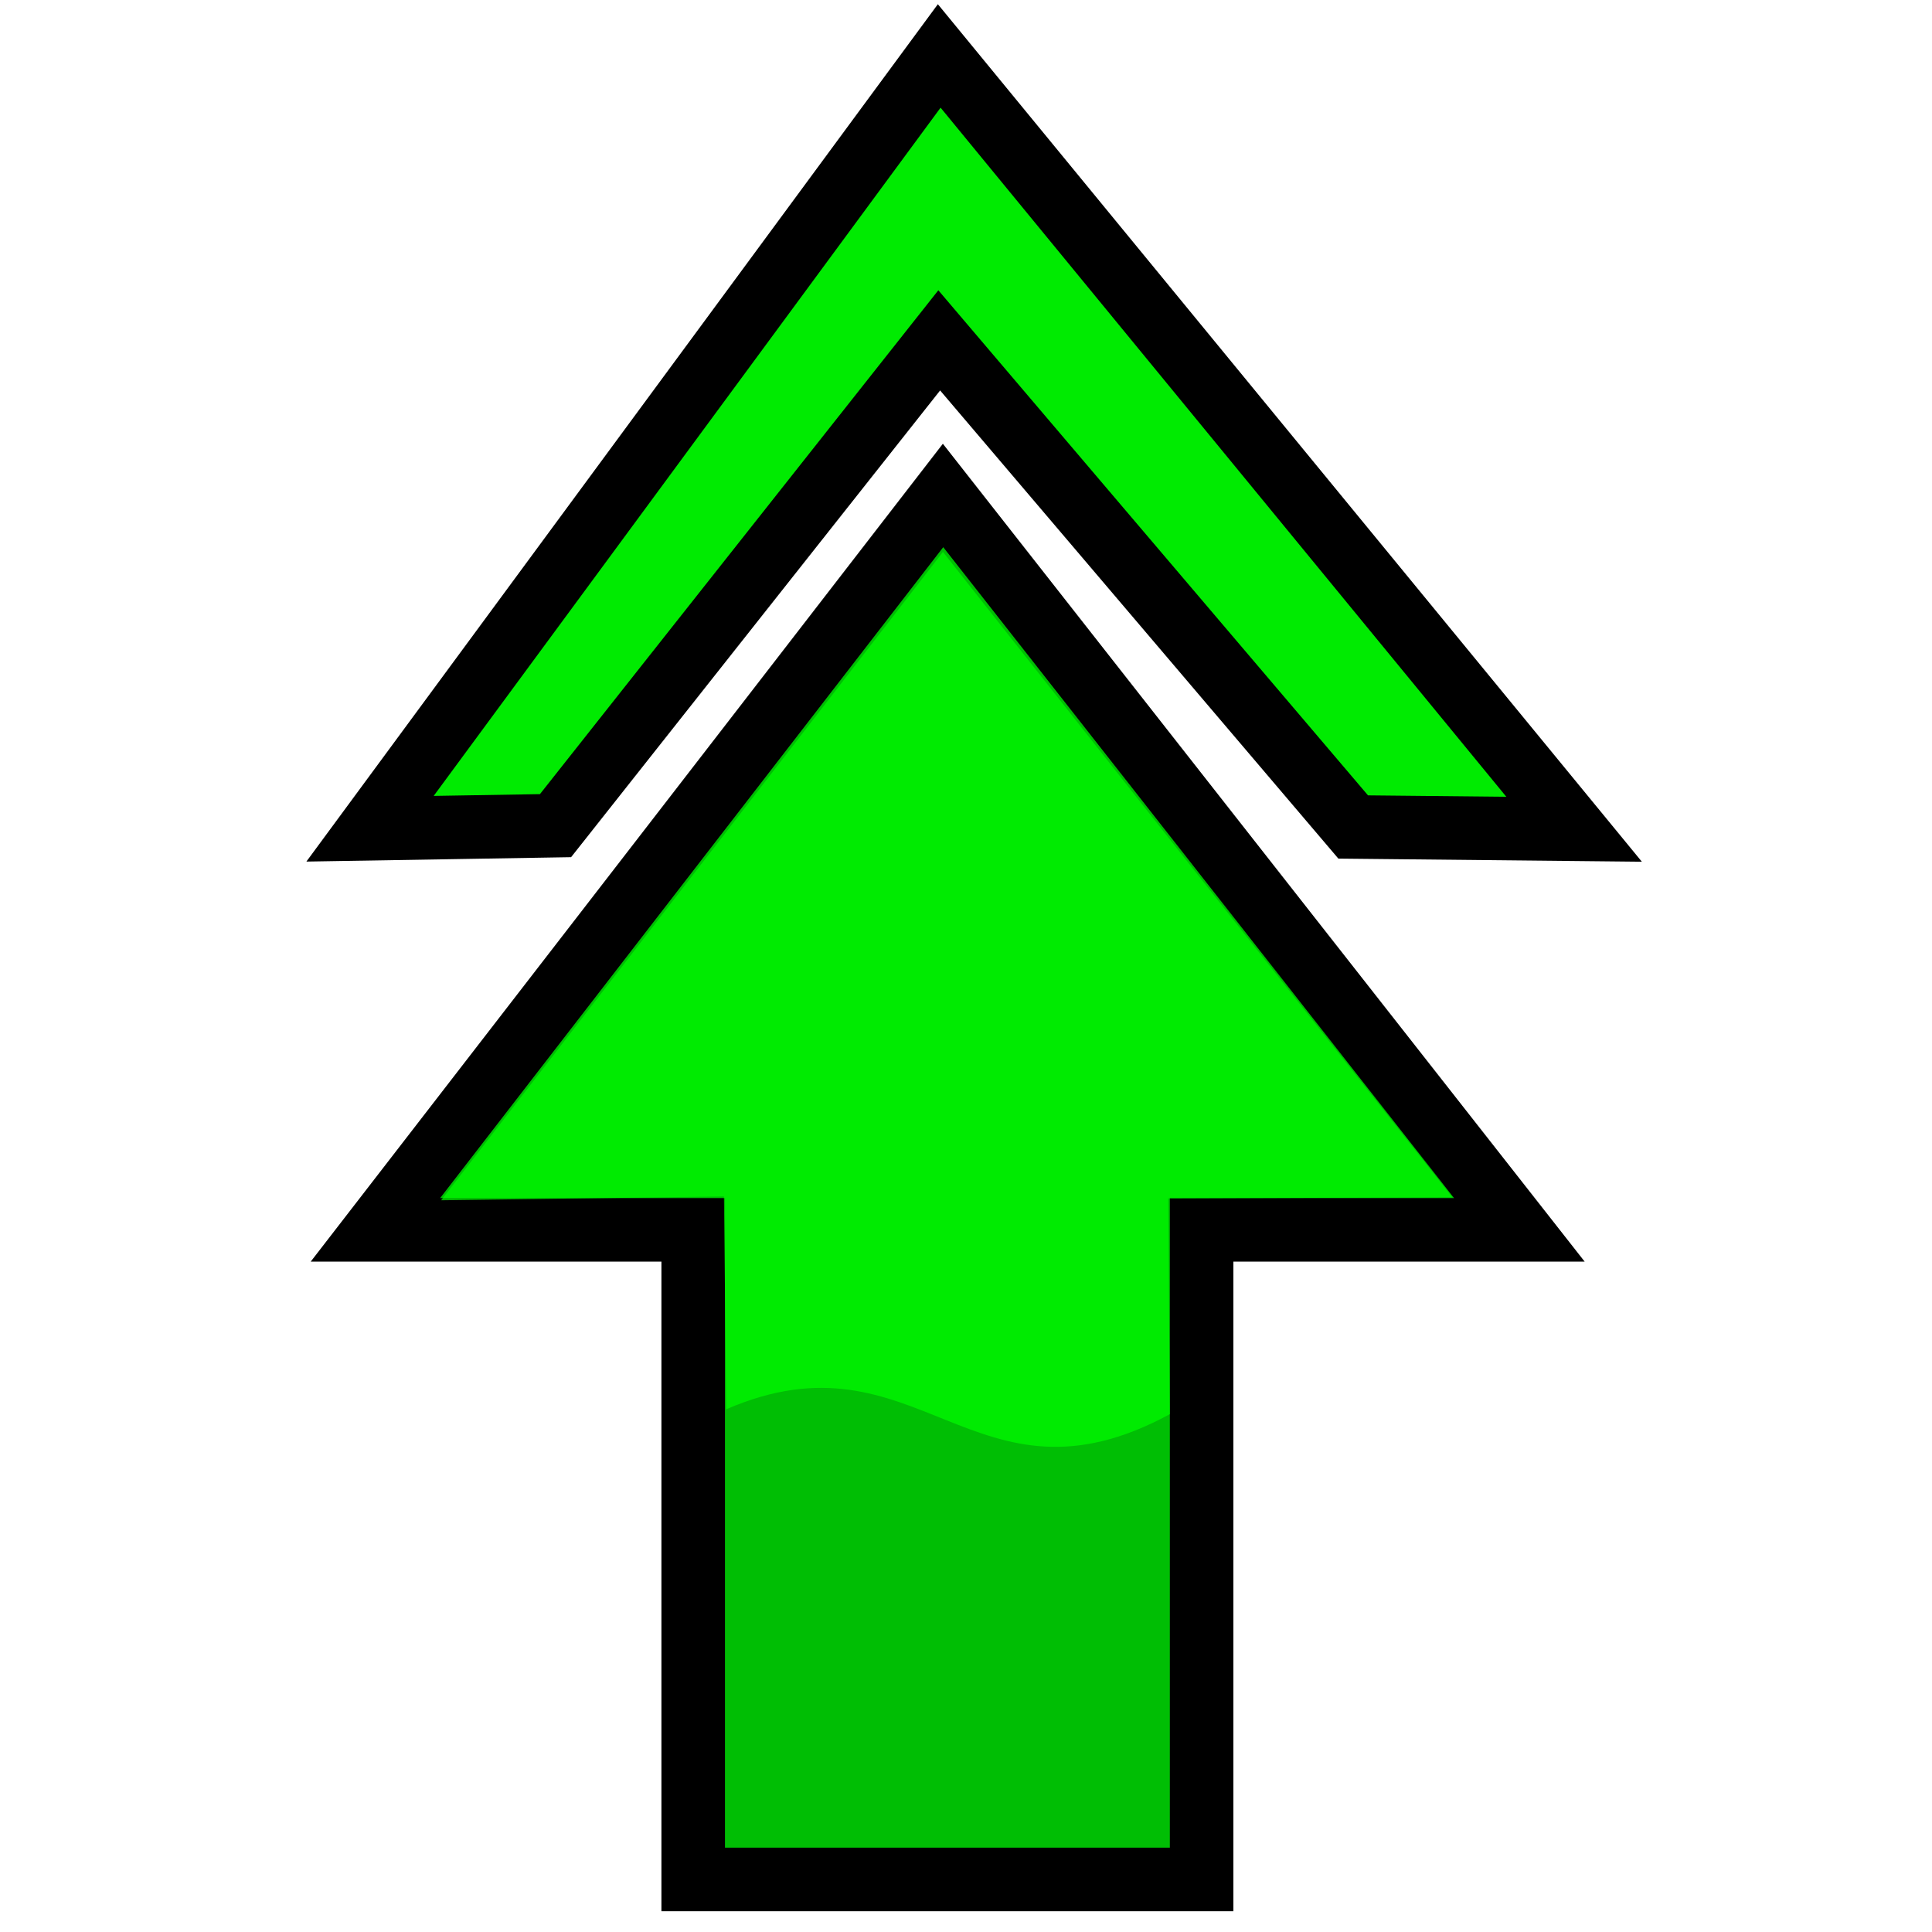 <?xml version="1.0" encoding="UTF-8" standalone="no"?>
<!-- Created with Inkscape (http://www.inkscape.org/) -->
<svg
   xmlns:dc="http://purl.org/dc/elements/1.1/"
   xmlns:cc="http://creativecommons.org/ns#"
   xmlns:rdf="http://www.w3.org/1999/02/22-rdf-syntax-ns#"
   xmlns:svg="http://www.w3.org/2000/svg"
   xmlns="http://www.w3.org/2000/svg"
   xmlns:sodipodi="http://sodipodi.sourceforge.net/DTD/sodipodi-0.dtd"
   xmlns:inkscape="http://www.inkscape.org/namespaces/inkscape"
   width="64"
   height="64"
   id="svg2"
   sodipodi:version="0.32"
   inkscape:version="0.46"
   version="1.0"
   sodipodi:docname="arrowup-doublearrowB.svg"
   inkscape:output_extension="org.inkscape.output.svg.inkscape">
  <defs
     id="defs4">
    <inkscape:perspective
       sodipodi:type="inkscape:persp3d"
       inkscape:vp_x="0 : 526.18109 : 1"
       inkscape:vp_y="0 : 1000 : 0"
       inkscape:vp_z="744.09448 : 526.18109 : 1"
       inkscape:persp3d-origin="372.04724 : 350.78739 : 1"
       id="perspective10" />
  </defs>
  <sodipodi:namedview
     id="base"
     pagecolor="#ffffff"
     bordercolor="#666666"
     borderopacity="1.0"
     gridtolerance="10000"
     guidetolerance="10"
     objecttolerance="10"
     inkscape:pageopacity="0.0"
     inkscape:pageshadow="2"
     inkscape:zoom="0.70710678"
     inkscape:cx="549.19485"
     inkscape:cy="-204.98863"
     inkscape:document-units="px"
     inkscape:current-layer="layer1"
     showgrid="false"
     inkscape:window-width="1244"
     inkscape:window-height="874"
     inkscape:window-x="-4"
     inkscape:window-y="-4">
    <inkscape:grid
       type="xygrid"
       id="grid2385"
       visible="true"
       enabled="true" />
  </sodipodi:namedview>
  <g
     inkscape:label="Layer 1"
     inkscape:groupmode="layer"
     id="layer1">
    <path
       style="fill:#00be04;fill-opacity:1;stroke:#000000;stroke-width:2.105;stroke-linejoin:miter;stroke-miterlimit:4;stroke-dasharray:none;stroke-opacity:1"
       d="M 50.331,40.741 L 31.24,16.413 L 12.436,40.741 L 17.7,40.741 L 22.963,40.741 L 22.963,62.259 L 39.805,62.259 L 39.805,40.741 L 45.068,40.741 L 50.331,40.741 z"
       id="rect2383"
       sodipodi:nodetypes="cccccccccc" />
    <path
       style="opacity:0.692;fill:#00ff00;fill-rule:evenodd;stroke:none;stroke-width:1px;stroke-linecap:butt;stroke-linejoin:round;stroke-opacity:1"
       d="M 31.236,18.282 L 14.611,39.761 L 23.981,39.634 L 24.058,46.684 C 30.435,43.921 32.255,50.37 38.752,46.846 L 38.7,39.698 L 48.111,39.662 L 31.236,18.282 z"
       id="path2383"
       sodipodi:nodetypes="cccccccc" />
    <path
       style="fill:#00eb01;fill-opacity:1;stroke:#000000;stroke-width:2.105;stroke-linejoin:miter;stroke-miterlimit:4;stroke-dasharray:none;stroke-opacity:1"
       d="M 31.113,1.853 L 52.144,27.47 L 44.826,27.395 L 31.113,11.275 L 18.402,27.351 L 12.258,27.453 L 31.113,1.853 z"
       id="rect3154"
       sodipodi:nodetypes="ccccccc" />
  </g>
</svg>

